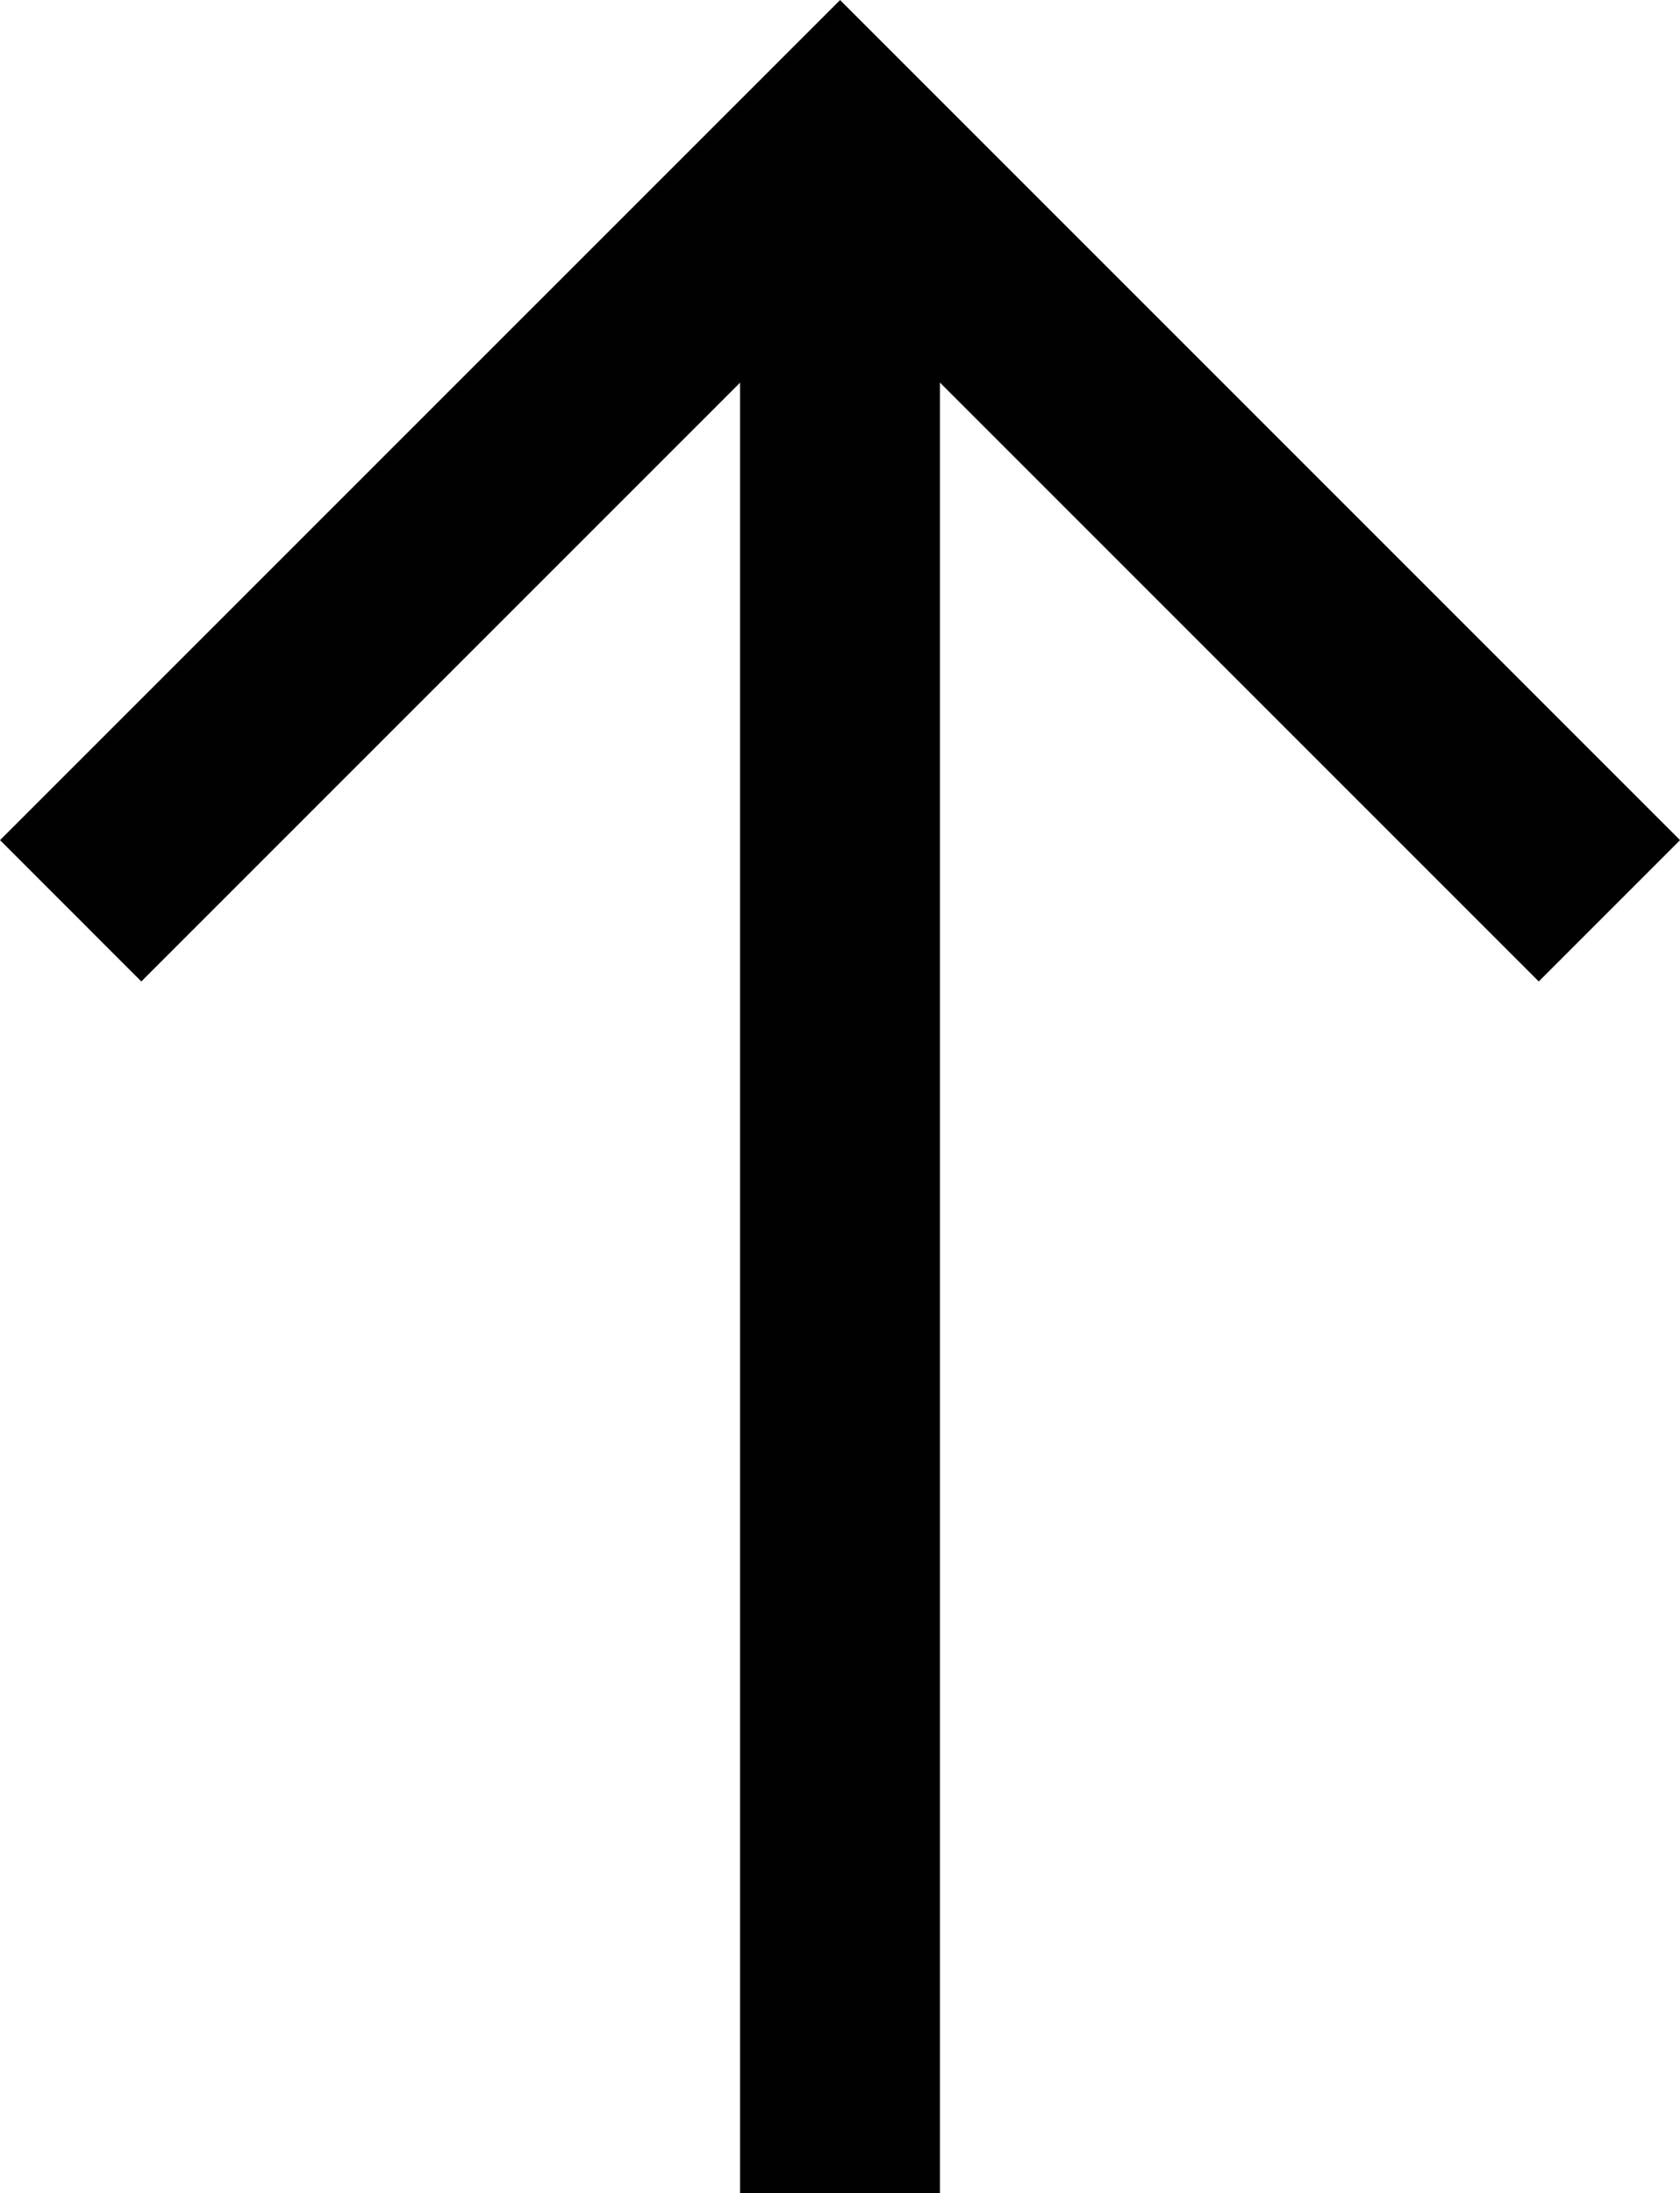 <svg xmlns="http://www.w3.org/2000/svg" width="25.22" height="32.92" viewBox="0 0 25.22 32.92"><defs><style>.a{fill:none;stroke:#010101;stroke-miterlimit:10;stroke-width:3px;}</style></defs><g transform="translate(38.276 32.92) rotate(180)"><path class="a" d="M37.369,30,25.819,41.549,14.27,30" transform="translate(-0.154 -10.751)"/><line class="a" y2="30.798" transform="translate(25.666)"/></g></svg>